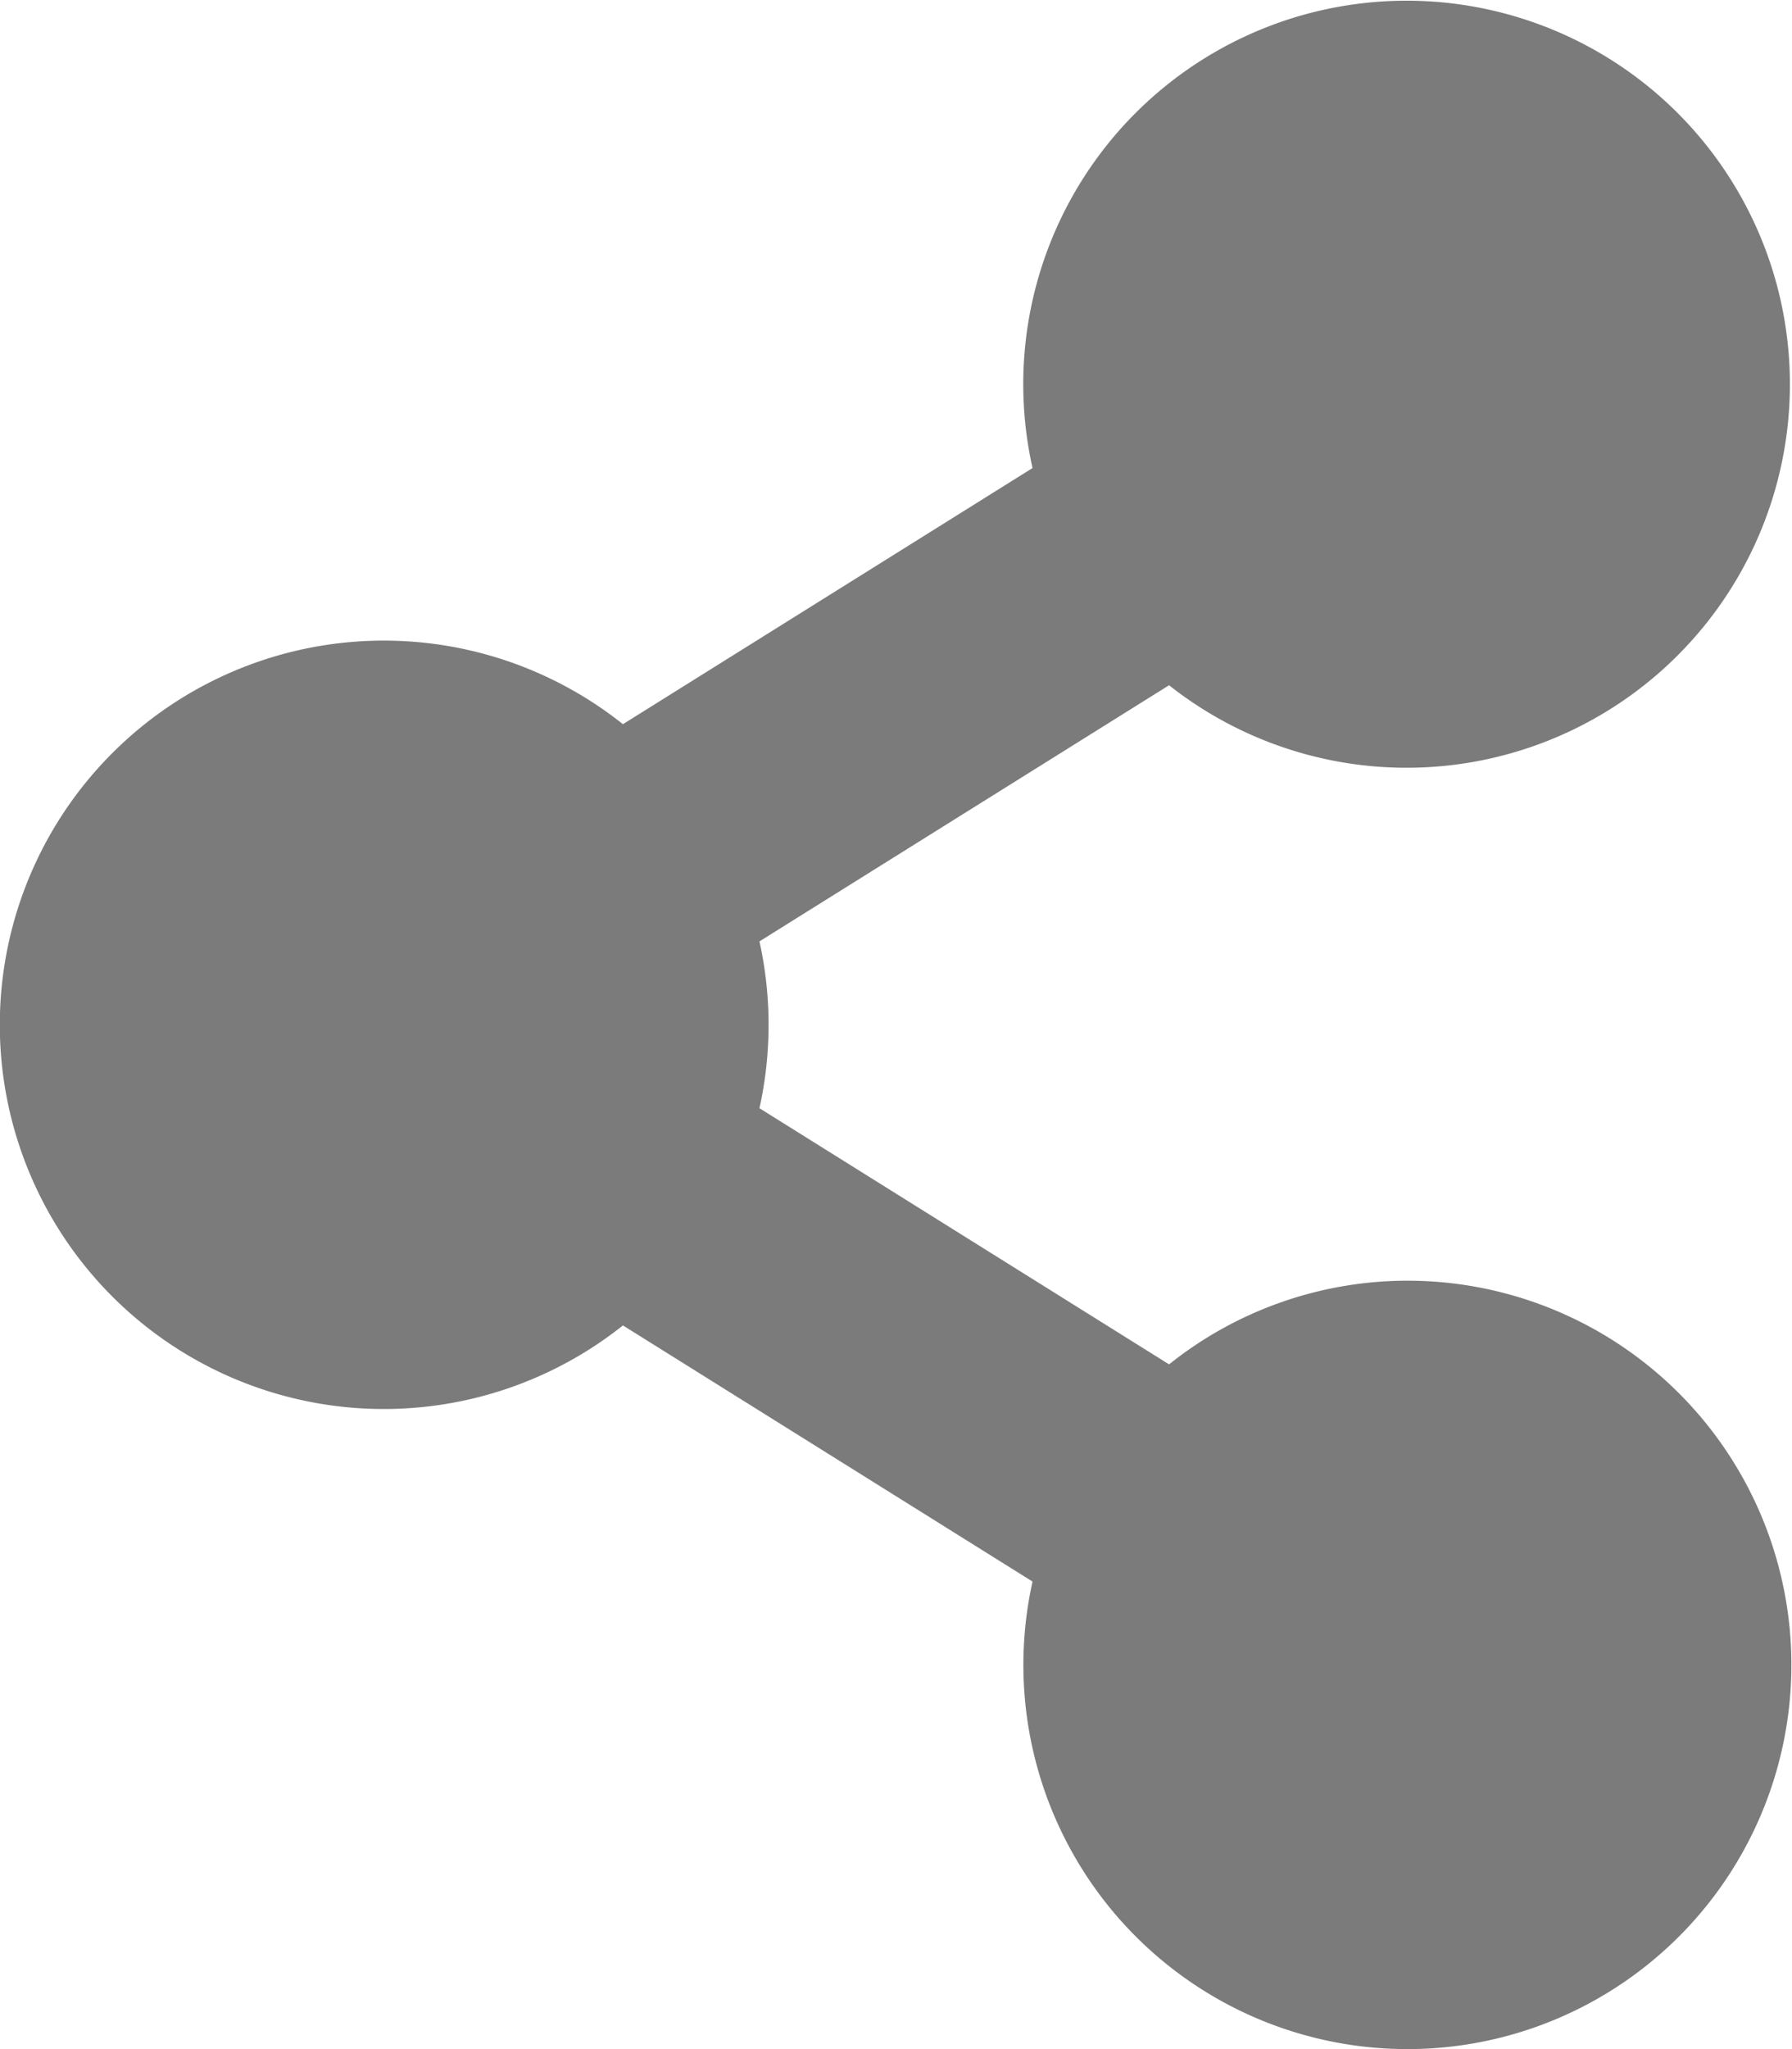 <svg xmlns="http://www.w3.org/2000/svg" width="10.5" height="12" viewBox="0 0 10.5 12">
  <path id="Icon_awesome-share-alt" data-name="Icon awesome-share-alt" d="M8.25,7.5a2.24,2.24,0,0,0-1.4.49l-2.4-1.5a2.263,2.263,0,0,0,0-.977l2.4-1.5a2.246,2.246,0,1,0-.8-1.272l-2.4,1.5a2.25,2.25,0,1,0,0,3.521l2.4,1.5A2.25,2.25,0,1,0,8.25,7.5Z" fill="#7b7b7b"/>
</svg>

